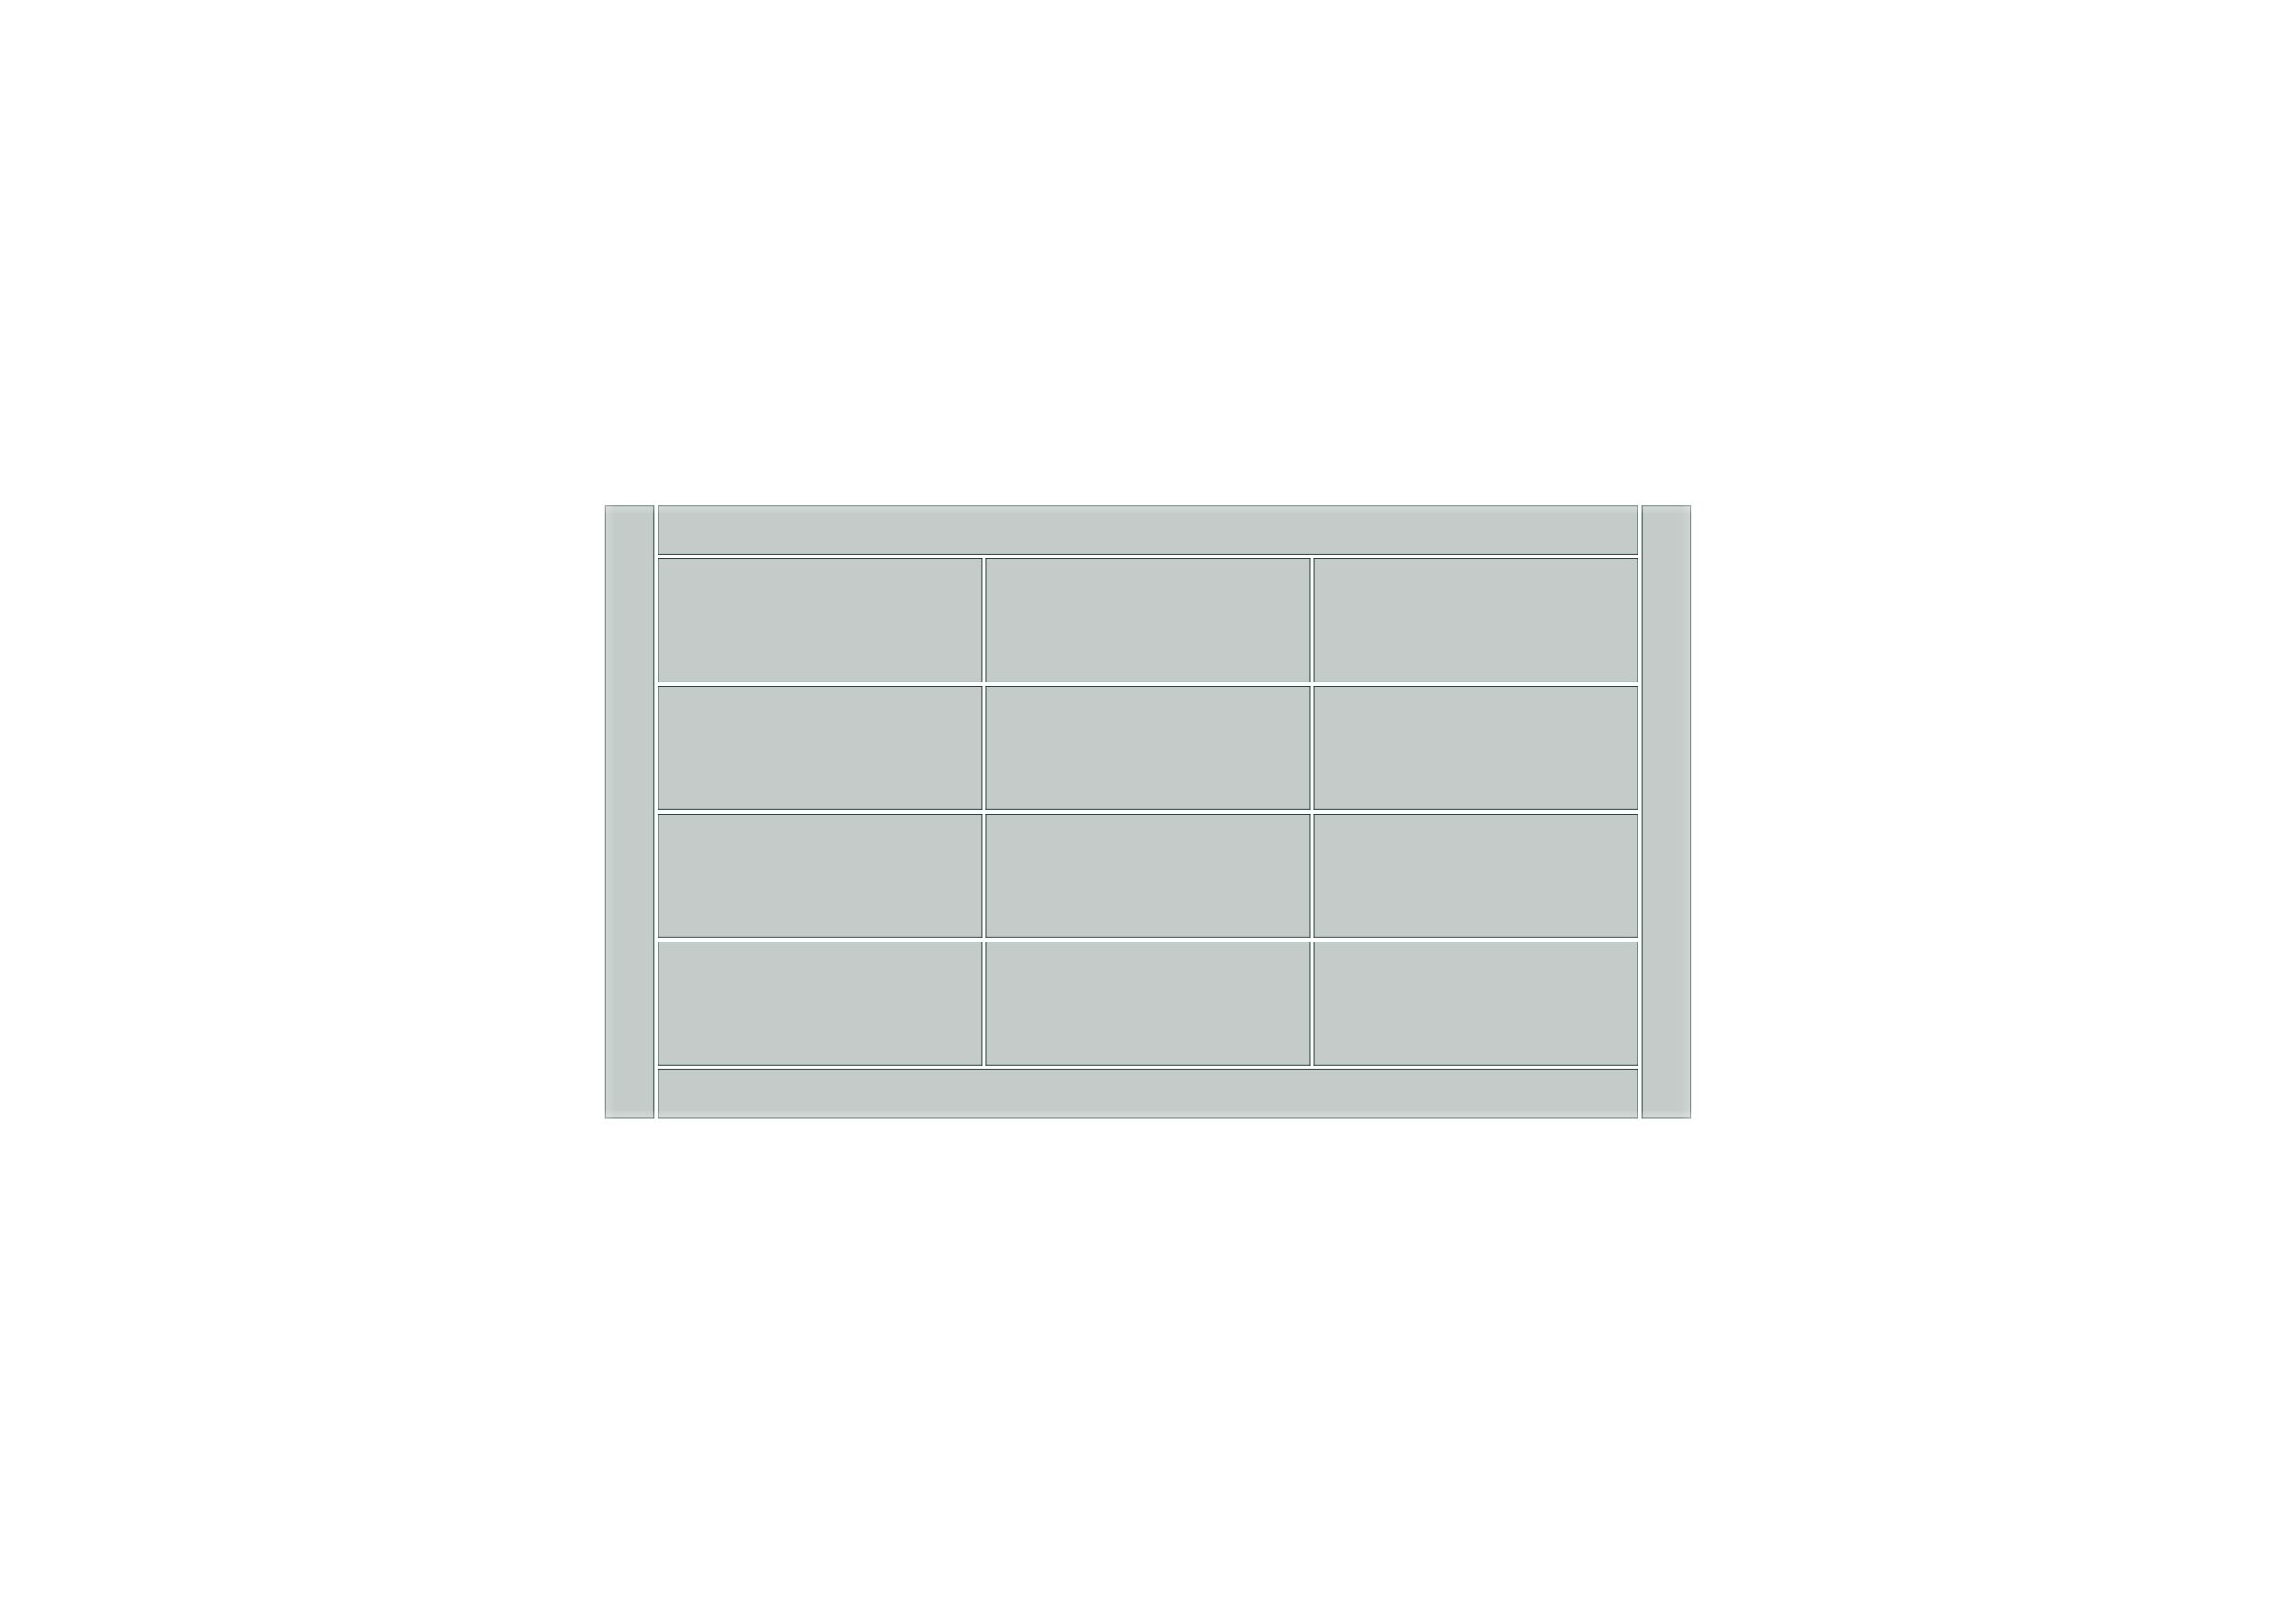 <?xml version='1.0' encoding='ASCII' standalone='yes'?>
<svg xmlns="http://www.w3.org/2000/svg" version="1.1" width="297.002mm" height="210.007mm" viewBox="0 0 297.002 210.007">
            <title>Picture generated by PcbDraw </title>
            <desc>Picture generated by PcbDraw</desc>
        <defs><clipPath id="cut-off"><path d=" M 211.874 88.748 L 169.964 88.748 L 169.964 104.75 L 211.874 104.75 L 211.874 88.748  M 127.546 88.24 L 169.456 88.24 L 169.456 72.238 L 127.546 72.238 L 127.546 88.24  M 127.546 121.26 L 169.456 121.26 L 169.456 105.258 L 127.546 105.258 L 127.546 121.26  M 169.964 88.24 L 211.874 88.24 L 211.874 72.238 L 169.964 72.238 L 169.964 88.24  M 127.038 88.24 L 127.038 72.238 L 85.128 72.238 L 85.128 88.24 L 127.038 88.24  M 85.128 105.258 L 85.128 121.26 L 127.038 121.26 L 127.038 105.258 L 85.128 105.258  M 85.128 137.77 L 127.038 137.77 L 127.038 121.768 L 85.128 121.768 L 85.128 137.77  M 127.038 104.75 L 127.038 88.748 L 85.128 88.748 L 85.128 104.75 L 127.038 104.75  M 211.874 138.278 L 85.128 138.278 L 85.128 144.628 L 211.874 144.628 L 211.874 138.278  M 218.732 65.38 L 212.382 65.38 L 212.382 144.628 L 218.732 144.628 L 218.732 65.38  M 211.874 71.73 L 211.874 65.38 L 85.128 65.38 L 85.128 71.73 L 211.874 71.73  M 169.456 88.748 L 127.546 88.748 L 127.546 104.75 L 169.456 104.75 L 169.456 88.748  M 127.546 121.768 L 127.546 137.77 L 169.456 137.77 L 169.456 121.768 L 127.546 121.768  M 169.964 105.258 L 169.964 121.26 L 211.874 121.26 L 211.874 105.258 L 169.964 105.258  M 84.62 144.628 L 84.62 65.38 L 78.27 65.38 L 78.27 144.628 L 84.62 144.628  M 211.874 121.768 L 169.964 121.768 L 169.964 137.77 L 211.874 137.77 L 211.874 121.768 " style="fill-rule: evenodd;"/></clipPath><mask id="pads-mask-silkscreen"><rect x="78.168" y="65.278" width="140.665" height="79.451" fill="white"/><g style="fill:#000000; fill-opacity:0.0;  stroke:#000000; stroke-width:0; stroke-opacity:1;  stroke-linecap:round; stroke-linejoin:round;">
<g style="fill:#000000; fill-opacity:1;  stroke:#000000; stroke-width:0; stroke-opacity:1;  stroke-linecap:round; stroke-linejoin:round;">
<circle cx="197.015" cy="90.78" r="1.041"/> 
</g>
<g style="fill:#000000; fill-opacity:1;  stroke:#000000; stroke-width:0; stroke-opacity:1;  stroke-linecap:round; stroke-linejoin:round;">
<circle cx="154.597" cy="90.78" r="1.041"/> 
</g>
<g style="fill:#000000; fill-opacity:1;  stroke:#000000; stroke-width:0; stroke-opacity:1;  stroke-linecap:round; stroke-linejoin:round;">
<circle cx="154.597" cy="74.27" r="1.041"/> 
</g>
<g style="fill:#000000; fill-opacity:1;  stroke:#000000; stroke-width:0; stroke-opacity:1;  stroke-linecap:round; stroke-linejoin:round;">
<circle cx="112.179" cy="90.78" r="1.041"/> 
</g>
<g style="fill:#000000; fill-opacity:1;  stroke:#000000; stroke-width:0; stroke-opacity:1;  stroke-linecap:round; stroke-linejoin:round;">
<circle cx="112.179" cy="123.8" r="1.041"/> 
</g>
<g style="fill:#000000; fill-opacity:1;  stroke:#000000; stroke-width:0; stroke-opacity:1;  stroke-linecap:round; stroke-linejoin:round;">
<circle cx="154.597" cy="107.29" r="1.041"/> 
</g>
<g style="fill:#000000; fill-opacity:1;  stroke:#000000; stroke-width:0; stroke-opacity:1;  stroke-linecap:round; stroke-linejoin:round;">
<circle cx="154.597" cy="123.8" r="1.041"/> 
</g>
<g style="fill:#000000; fill-opacity:1;  stroke:#000000; stroke-width:0; stroke-opacity:1;  stroke-linecap:round; stroke-linejoin:round;">
<circle cx="197.015" cy="74.27" r="1.041"/> 
</g>
<g style="fill:#000000; fill-opacity:1;  stroke:#000000; stroke-width:0; stroke-opacity:1;  stroke-linecap:round; stroke-linejoin:round;">
<circle cx="112.179" cy="107.29" r="1.041"/> 
</g>
<g style="fill:#000000; fill-opacity:1;  stroke:#000000; stroke-width:0; stroke-opacity:1;  stroke-linecap:round; stroke-linejoin:round;">
<circle cx="197.015" cy="107.29" r="1.041"/> 
</g>
<g style="fill:#000000; fill-opacity:1;  stroke:#000000; stroke-width:0; stroke-opacity:1;  stroke-linecap:round; stroke-linejoin:round;">
<circle cx="197.015" cy="123.8" r="1.041"/> 
</g>
<g style="fill:#000000; fill-opacity:1;  stroke:#000000; stroke-width:0; stroke-opacity:1;  stroke-linecap:round; stroke-linejoin:round;">
<circle cx="112.179" cy="74.27" r="1.041"/> 
</g>
<g style="fill:#000000; fill-opacity:1;  stroke:#000000; stroke-width:0; stroke-opacity:1;  stroke-linecap:round; stroke-linejoin:round;">
<circle cx="125.768" cy="90.399" r="1.041"/> 
</g>
<g style="fill:#000000; fill-opacity:1;  stroke:#000000; stroke-width:0; stroke-opacity:1;  stroke-linecap:round; stroke-linejoin:round;">
<circle cx="125.768" cy="92.939" r="1.041"/> 
</g>
<g style="fill:#000000; fill-opacity:1;  stroke:#000000; stroke-width:0; stroke-opacity:1;  stroke-linecap:round; stroke-linejoin:round;">
<circle cx="125.768" cy="95.479" r="1.041"/> 
</g>
<g style="fill:#000000; fill-opacity:1;  stroke:#000000; stroke-width:0; stroke-opacity:1;  stroke-linecap:round; stroke-linejoin:round;">
<circle cx="125.768" cy="98.019" r="1.041"/> 
</g>
<g style="fill:#000000; fill-opacity:1;  stroke:#000000; stroke-width:0; stroke-opacity:1;  stroke-linecap:round; stroke-linejoin:round;">
<circle cx="125.768" cy="100.559" r="1.041"/> 
</g>
<g style="fill:#000000; fill-opacity:1;  stroke:#000000; stroke-width:0; stroke-opacity:1;  stroke-linecap:round; stroke-linejoin:round;">
<circle cx="125.768" cy="103.099" r="1.041"/> 
</g>
<g style="fill:#000000; fill-opacity:1;  stroke:#000000; stroke-width:0; stroke-opacity:1;  stroke-linecap:round; stroke-linejoin:round;">
<circle cx="125.768" cy="123.419" r="1.041"/> 
</g>
<g style="fill:#000000; fill-opacity:1;  stroke:#000000; stroke-width:0; stroke-opacity:1;  stroke-linecap:round; stroke-linejoin:round;">
<circle cx="125.768" cy="125.959" r="1.041"/> 
</g>
<g style="fill:#000000; fill-opacity:1;  stroke:#000000; stroke-width:0; stroke-opacity:1;  stroke-linecap:round; stroke-linejoin:round;">
<circle cx="125.768" cy="128.499" r="1.041"/> 
</g>
<g style="fill:#000000; fill-opacity:1;  stroke:#000000; stroke-width:0; stroke-opacity:1;  stroke-linecap:round; stroke-linejoin:round;">
<circle cx="125.768" cy="131.039" r="1.041"/> 
</g>
<g style="fill:#000000; fill-opacity:1;  stroke:#000000; stroke-width:0; stroke-opacity:1;  stroke-linecap:round; stroke-linejoin:round;">
<circle cx="125.768" cy="133.579" r="1.041"/> 
</g>
<g style="fill:#000000; fill-opacity:1;  stroke:#000000; stroke-width:0; stroke-opacity:1;  stroke-linecap:round; stroke-linejoin:round;">
<circle cx="125.768" cy="136.119" r="1.041"/> 
</g>
<g style="fill:#000000; fill-opacity:1;  stroke:#000000; stroke-width:0; stroke-opacity:1;  stroke-linecap:round; stroke-linejoin:round;">
<path style="fill:#000000; fill-opacity:1;  stroke:#000000; stroke-width:0; stroke-opacity:1;  stroke-linecap:round; stroke-linejoin:round;fill-rule:evenodd;" d="M 145.961,127.209 145.922,127.201 145.889,127.179 145.867,127.146 145.859,127.107 145.859,126.472 145.867,126.433 145.889,126.4 145.922,126.378 145.961,126.371 147.231,126.371 147.27,126.378 147.303,126.4 147.325,126.433 147.333,126.472 147.333,127.107 147.325,127.146 147.303,127.179 147.27,127.201 147.231,127.209 Z"/> 
<path style="fill:#000000; fill-opacity:1;  stroke:#000000; stroke-width:0; stroke-opacity:1;  stroke-linecap:round; stroke-linejoin:round;fill-rule:evenodd;" d="M 145.961,126.309 145.922,126.301 145.889,126.279 145.867,126.246 145.859,126.207 145.859,125.572 145.867,125.533 145.889,125.5 145.922,125.478 145.961,125.471 147.231,125.471 147.27,125.478 147.303,125.5 147.325,125.533 147.333,125.572 147.333,126.207 147.325,126.246 147.303,126.279 147.27,126.301 147.231,126.309 Z"/> 
</g>
<g style="fill:#000000; fill-opacity:1;  stroke:#000000; stroke-width:0; stroke-opacity:1;  stroke-linecap:round; stroke-linejoin:round;">
<circle cx="125.768" cy="73.889" r="1.041"/> 
</g>
<g style="fill:#000000; fill-opacity:1;  stroke:#000000; stroke-width:0; stroke-opacity:1;  stroke-linecap:round; stroke-linejoin:round;">
<circle cx="125.768" cy="76.429" r="1.041"/> 
</g>
<g style="fill:#000000; fill-opacity:1;  stroke:#000000; stroke-width:0; stroke-opacity:1;  stroke-linecap:round; stroke-linejoin:round;">
<circle cx="125.768" cy="78.969" r="1.041"/> 
</g>
<g style="fill:#000000; fill-opacity:1;  stroke:#000000; stroke-width:0; stroke-opacity:1;  stroke-linecap:round; stroke-linejoin:round;">
<circle cx="125.768" cy="81.509" r="1.041"/> 
</g>
<g style="fill:#000000; fill-opacity:1;  stroke:#000000; stroke-width:0; stroke-opacity:1;  stroke-linecap:round; stroke-linejoin:round;">
<circle cx="125.768" cy="84.049" r="1.041"/> 
</g>
<g style="fill:#000000; fill-opacity:1;  stroke:#000000; stroke-width:0; stroke-opacity:1;  stroke-linecap:round; stroke-linejoin:round;">
<circle cx="125.768" cy="86.589" r="1.041"/> 
</g>
<g style="fill:#000000; fill-opacity:1;  stroke:#000000; stroke-width:0; stroke-opacity:1;  stroke-linecap:round; stroke-linejoin:round;">
<path style="fill:#000000; fill-opacity:1;  stroke:#000000; stroke-width:0; stroke-opacity:1;  stroke-linecap:round; stroke-linejoin:round;fill-rule:evenodd;" d="M 103.543,127.209 103.504,127.201 103.471,127.179 103.449,127.146 103.442,127.107 103.442,126.472 103.449,126.433 103.471,126.4 103.504,126.378 103.543,126.371 104.813,126.371 104.852,126.378 104.885,126.4 104.907,126.433 104.915,126.472 104.915,127.107 104.907,127.146 104.885,127.179 104.852,127.201 104.813,127.209 Z"/> 
<path style="fill:#000000; fill-opacity:1;  stroke:#000000; stroke-width:0; stroke-opacity:1;  stroke-linecap:round; stroke-linejoin:round;fill-rule:evenodd;" d="M 103.543,126.309 103.504,126.301 103.471,126.279 103.449,126.246 103.442,126.207 103.442,125.572 103.449,125.533 103.471,125.5 103.504,125.478 103.543,125.471 104.813,125.471 104.852,125.478 104.885,125.5 104.907,125.533 104.915,125.572 104.915,126.207 104.907,126.246 104.885,126.279 104.852,126.301 104.813,126.309 Z"/> 
</g>
<g style="fill:#000000; fill-opacity:1;  stroke:#000000; stroke-width:0; stroke-opacity:1;  stroke-linecap:round; stroke-linejoin:round;">
<path style="fill:#000000; fill-opacity:1;  stroke:#000000; stroke-width:0; stroke-opacity:1;  stroke-linecap:round; stroke-linejoin:round;fill-rule:evenodd;" d="M 149.873,117.45 149.857,117.599 149.804,117.761 149.714,117.906 149.593,118.027 149.447,118.117 149.285,118.171 149.136,118.186 148.987,118.171 148.825,118.117 148.679,118.027 148.558,117.906 148.469,117.761 148.415,117.599 148.399,117.45 148.415,117.301 148.469,117.138 148.558,116.993 148.679,116.872 148.825,116.782 148.987,116.728 149.136,116.713 149.285,116.728 149.447,116.782 149.593,116.872 149.714,116.993 149.804,117.138 149.857,117.301 149.873,117.45 Z"/> 
</g>
<g style="fill:#000000; fill-opacity:1;  stroke:#000000; stroke-width:0; stroke-opacity:1;  stroke-linecap:round; stroke-linejoin:round;">
<path style="fill:#000000; fill-opacity:1;  stroke:#000000; stroke-width:0; stroke-opacity:1;  stroke-linecap:round; stroke-linejoin:round;fill-rule:evenodd;" d="M 145.961,77.679 145.922,77.671 145.889,77.649 145.867,77.616 145.859,77.577 145.859,76.942 145.867,76.903 145.889,76.87 145.922,76.848 145.961,76.841 147.231,76.841 147.27,76.848 147.303,76.87 147.325,76.903 147.333,76.942 147.333,77.577 147.325,77.616 147.303,77.649 147.27,77.671 147.231,77.679 Z"/> 
<path style="fill:#000000; fill-opacity:1;  stroke:#000000; stroke-width:0; stroke-opacity:1;  stroke-linecap:round; stroke-linejoin:round;fill-rule:evenodd;" d="M 145.961,76.779 145.922,76.771 145.889,76.749 145.867,76.716 145.859,76.677 145.859,76.042 145.867,76.003 145.889,75.97 145.922,75.948 145.961,75.941 147.231,75.941 147.27,75.948 147.303,75.97 147.325,76.003 147.333,76.042 147.333,76.677 147.325,76.716 147.303,76.749 147.27,76.771 147.231,76.779 Z"/> 
</g>
<g style="fill:#000000; fill-opacity:1;  stroke:#000000; stroke-width:0; stroke-opacity:1;  stroke-linecap:round; stroke-linejoin:round;">
<circle cx="168.186" cy="73.889" r="1.041"/> 
</g>
<g style="fill:#000000; fill-opacity:1;  stroke:#000000; stroke-width:0; stroke-opacity:1;  stroke-linecap:round; stroke-linejoin:round;">
<circle cx="168.186" cy="76.429" r="1.041"/> 
</g>
<g style="fill:#000000; fill-opacity:1;  stroke:#000000; stroke-width:0; stroke-opacity:1;  stroke-linecap:round; stroke-linejoin:round;">
<circle cx="168.186" cy="78.969" r="1.041"/> 
</g>
<g style="fill:#000000; fill-opacity:1;  stroke:#000000; stroke-width:0; stroke-opacity:1;  stroke-linecap:round; stroke-linejoin:round;">
<circle cx="168.186" cy="81.509" r="1.041"/> 
</g>
<g style="fill:#000000; fill-opacity:1;  stroke:#000000; stroke-width:0; stroke-opacity:1;  stroke-linecap:round; stroke-linejoin:round;">
<circle cx="168.186" cy="84.049" r="1.041"/> 
</g>
<g style="fill:#000000; fill-opacity:1;  stroke:#000000; stroke-width:0; stroke-opacity:1;  stroke-linecap:round; stroke-linejoin:round;">
<circle cx="168.186" cy="86.589" r="1.041"/> 
</g>
<g style="fill:#000000; fill-opacity:1;  stroke:#000000; stroke-width:0; stroke-opacity:1;  stroke-linecap:round; stroke-linejoin:round;">
<circle cx="210.604" cy="106.909" r="1.041"/> 
</g>
<g style="fill:#000000; fill-opacity:1;  stroke:#000000; stroke-width:0; stroke-opacity:1;  stroke-linecap:round; stroke-linejoin:round;">
<circle cx="210.604" cy="109.449" r="1.041"/> 
</g>
<g style="fill:#000000; fill-opacity:1;  stroke:#000000; stroke-width:0; stroke-opacity:1;  stroke-linecap:round; stroke-linejoin:round;">
<circle cx="210.604" cy="111.989" r="1.041"/> 
</g>
<g style="fill:#000000; fill-opacity:1;  stroke:#000000; stroke-width:0; stroke-opacity:1;  stroke-linecap:round; stroke-linejoin:round;">
<circle cx="210.604" cy="114.529" r="1.041"/> 
</g>
<g style="fill:#000000; fill-opacity:1;  stroke:#000000; stroke-width:0; stroke-opacity:1;  stroke-linecap:round; stroke-linejoin:round;">
<circle cx="210.604" cy="117.069" r="1.041"/> 
</g>
<g style="fill:#000000; fill-opacity:1;  stroke:#000000; stroke-width:0; stroke-opacity:1;  stroke-linecap:round; stroke-linejoin:round;">
<circle cx="210.604" cy="119.609" r="1.041"/> 
</g>
<g style="fill:#000000; fill-opacity:1;  stroke:#000000; stroke-width:0; stroke-opacity:1;  stroke-linecap:round; stroke-linejoin:round;">
<path style="fill:#000000; fill-opacity:1;  stroke:#000000; stroke-width:0; stroke-opacity:1;  stroke-linecap:round; stroke-linejoin:round;fill-rule:evenodd;" d="M 145.961,94.189 145.922,94.181 145.889,94.159 145.867,94.126 145.859,94.087 145.859,93.452 145.867,93.413 145.889,93.38 145.922,93.358 145.961,93.35 147.231,93.35 147.27,93.358 147.303,93.38 147.325,93.413 147.333,93.452 147.333,94.087 147.325,94.126 147.303,94.159 147.27,94.181 147.231,94.189 Z"/> 
<path style="fill:#000000; fill-opacity:1;  stroke:#000000; stroke-width:0; stroke-opacity:1;  stroke-linecap:round; stroke-linejoin:round;fill-rule:evenodd;" d="M 145.961,93.289 145.922,93.281 145.889,93.259 145.867,93.226 145.859,93.187 145.859,92.552 145.867,92.513 145.889,92.48 145.922,92.458 145.961,92.451 147.231,92.451 147.27,92.458 147.303,92.48 147.325,92.513 147.333,92.552 147.333,93.187 147.325,93.226 147.303,93.259 147.27,93.281 147.231,93.289 Z"/> 
</g>
<g style="fill:#000000; fill-opacity:1;  stroke:#000000; stroke-width:0; stroke-opacity:1;  stroke-linecap:round; stroke-linejoin:round;">
<path style="fill:#000000; fill-opacity:1;  stroke:#000000; stroke-width:0; stroke-opacity:1;  stroke-linecap:round; stroke-linejoin:round;fill-rule:evenodd;" d="M 107.455,100.94 107.439,101.089 107.386,101.251 107.296,101.397 107.175,101.517 107.029,101.607 106.867,101.661 106.718,101.676 106.569,101.661 106.407,101.607 106.261,101.517 106.14,101.397 106.05,101.251 105.997,101.089 105.981,100.94 105.997,100.791 106.05,100.628 106.14,100.483 106.261,100.362 106.407,100.272 106.569,100.218 106.718,100.203 106.867,100.218 107.029,100.272 107.175,100.362 107.296,100.483 107.386,100.628 107.439,100.791 107.455,100.94 Z"/> 
</g>
<g style="fill:#000000; fill-opacity:1;  stroke:#000000; stroke-width:0; stroke-opacity:1;  stroke-linecap:round; stroke-linejoin:round;">
<path style="fill:#000000; fill-opacity:1;  stroke:#000000; stroke-width:0; stroke-opacity:1;  stroke-linecap:round; stroke-linejoin:round;fill-rule:evenodd;" d="M 149.873,133.96 149.857,134.109 149.804,134.271 149.714,134.417 149.593,134.537 149.447,134.627 149.285,134.681 149.136,134.696 148.987,134.681 148.825,134.627 148.679,134.537 148.558,134.417 148.469,134.271 148.415,134.109 148.399,133.96 148.415,133.811 148.469,133.648 148.558,133.503 148.679,133.382 148.825,133.292 148.987,133.238 149.136,133.223 149.285,133.238 149.447,133.292 149.593,133.382 149.714,133.503 149.804,133.648 149.857,133.811 149.873,133.96 Z"/> 
</g>
<g style="fill:#000000; fill-opacity:1;  stroke:#000000; stroke-width:0; stroke-opacity:1;  stroke-linecap:round; stroke-linejoin:round;">
<path style="fill:#000000; fill-opacity:1;  stroke:#000000; stroke-width:0; stroke-opacity:1;  stroke-linecap:round; stroke-linejoin:round;fill-rule:evenodd;" d="M 192.291,84.43 192.275,84.579 192.222,84.741 192.132,84.886 192.011,85.007 191.865,85.097 191.703,85.151 191.554,85.166 191.405,85.151 191.243,85.097 191.097,85.007 190.976,84.886 190.887,84.741 190.833,84.579 190.817,84.43 190.833,84.281 190.887,84.118 190.976,83.973 191.097,83.852 191.243,83.762 191.405,83.708 191.554,83.693 191.703,83.708 191.865,83.762 192.011,83.852 192.132,83.973 192.222,84.118 192.275,84.281 192.291,84.43 Z"/> 
</g>
<g style="fill:#000000; fill-opacity:1;  stroke:#000000; stroke-width:0; stroke-opacity:1;  stroke-linecap:round; stroke-linejoin:round;">
<circle cx="168.186" cy="106.909" r="1.041"/> 
</g>
<g style="fill:#000000; fill-opacity:1;  stroke:#000000; stroke-width:0; stroke-opacity:1;  stroke-linecap:round; stroke-linejoin:round;">
<circle cx="168.186" cy="109.449" r="1.041"/> 
</g>
<g style="fill:#000000; fill-opacity:1;  stroke:#000000; stroke-width:0; stroke-opacity:1;  stroke-linecap:round; stroke-linejoin:round;">
<circle cx="168.186" cy="111.989" r="1.041"/> 
</g>
<g style="fill:#000000; fill-opacity:1;  stroke:#000000; stroke-width:0; stroke-opacity:1;  stroke-linecap:round; stroke-linejoin:round;">
<circle cx="168.186" cy="114.529" r="1.041"/> 
</g>
<g style="fill:#000000; fill-opacity:1;  stroke:#000000; stroke-width:0; stroke-opacity:1;  stroke-linecap:round; stroke-linejoin:round;">
<circle cx="168.186" cy="117.069" r="1.041"/> 
</g>
<g style="fill:#000000; fill-opacity:1;  stroke:#000000; stroke-width:0; stroke-opacity:1;  stroke-linecap:round; stroke-linejoin:round;">
<circle cx="168.186" cy="119.609" r="1.041"/> 
</g>
<g style="fill:#000000; fill-opacity:1;  stroke:#000000; stroke-width:0; stroke-opacity:1;  stroke-linecap:round; stroke-linejoin:round;">
<path style="fill:#000000; fill-opacity:1;  stroke:#000000; stroke-width:0; stroke-opacity:1;  stroke-linecap:round; stroke-linejoin:round;fill-rule:evenodd;" d="M 103.543,77.679 103.504,77.671 103.471,77.649 103.449,77.616 103.442,77.577 103.442,76.942 103.449,76.903 103.471,76.87 103.504,76.848 103.543,76.841 104.813,76.841 104.852,76.848 104.885,76.87 104.907,76.903 104.915,76.942 104.915,77.577 104.907,77.616 104.885,77.649 104.852,77.671 104.813,77.679 Z"/> 
<path style="fill:#000000; fill-opacity:1;  stroke:#000000; stroke-width:0; stroke-opacity:1;  stroke-linecap:round; stroke-linejoin:round;fill-rule:evenodd;" d="M 103.543,76.779 103.504,76.771 103.471,76.749 103.449,76.716 103.442,76.677 103.442,76.042 103.449,76.003 103.471,75.97 103.504,75.948 103.543,75.941 104.813,75.941 104.852,75.948 104.885,75.97 104.907,76.003 104.915,76.042 104.915,76.677 104.907,76.716 104.885,76.749 104.852,76.771 104.813,76.779 Z"/> 
</g>
<g style="fill:#000000; fill-opacity:1;  stroke:#000000; stroke-width:0; stroke-opacity:1;  stroke-linecap:round; stroke-linejoin:round;">
<path style="fill:#000000; fill-opacity:1;  stroke:#000000; stroke-width:0; stroke-opacity:1;  stroke-linecap:round; stroke-linejoin:round;fill-rule:evenodd;" d="M 107.455,84.43 107.439,84.579 107.386,84.741 107.296,84.886 107.175,85.007 107.029,85.097 106.867,85.151 106.718,85.166 106.569,85.151 106.407,85.097 106.261,85.007 106.14,84.886 106.05,84.741 105.997,84.579 105.981,84.43 105.997,84.281 106.05,84.118 106.14,83.973 106.261,83.852 106.407,83.762 106.569,83.708 106.718,83.693 106.867,83.708 107.029,83.762 107.175,83.852 107.296,83.973 107.386,84.118 107.439,84.281 107.455,84.43 Z"/> 
</g>
<g style="fill:#000000; fill-opacity:1;  stroke:#000000; stroke-width:0; stroke-opacity:1;  stroke-linecap:round; stroke-linejoin:round;">
<circle cx="168.186" cy="123.419" r="1.041"/> 
</g>
<g style="fill:#000000; fill-opacity:1;  stroke:#000000; stroke-width:0; stroke-opacity:1;  stroke-linecap:round; stroke-linejoin:round;">
<circle cx="168.186" cy="125.959" r="1.041"/> 
</g>
<g style="fill:#000000; fill-opacity:1;  stroke:#000000; stroke-width:0; stroke-opacity:1;  stroke-linecap:round; stroke-linejoin:round;">
<circle cx="168.186" cy="128.499" r="1.041"/> 
</g>
<g style="fill:#000000; fill-opacity:1;  stroke:#000000; stroke-width:0; stroke-opacity:1;  stroke-linecap:round; stroke-linejoin:round;">
<circle cx="168.186" cy="131.039" r="1.041"/> 
</g>
<g style="fill:#000000; fill-opacity:1;  stroke:#000000; stroke-width:0; stroke-opacity:1;  stroke-linecap:round; stroke-linejoin:round;">
<circle cx="168.186" cy="133.579" r="1.041"/> 
</g>
<g style="fill:#000000; fill-opacity:1;  stroke:#000000; stroke-width:0; stroke-opacity:1;  stroke-linecap:round; stroke-linejoin:round;">
<circle cx="168.186" cy="136.119" r="1.041"/> 
</g>
<g style="fill:#000000; fill-opacity:1;  stroke:#000000; stroke-width:0; stroke-opacity:1;  stroke-linecap:round; stroke-linejoin:round;">
<path style="fill:#000000; fill-opacity:1;  stroke:#000000; stroke-width:0; stroke-opacity:1;  stroke-linecap:round; stroke-linejoin:round;fill-rule:evenodd;" d="M 103.543,94.189 103.504,94.181 103.471,94.159 103.449,94.126 103.442,94.087 103.442,93.452 103.449,93.413 103.471,93.38 103.504,93.358 103.543,93.35 104.813,93.35 104.852,93.358 104.885,93.38 104.907,93.413 104.915,93.452 104.915,94.087 104.907,94.126 104.885,94.159 104.852,94.181 104.813,94.189 Z"/> 
<path style="fill:#000000; fill-opacity:1;  stroke:#000000; stroke-width:0; stroke-opacity:1;  stroke-linecap:round; stroke-linejoin:round;fill-rule:evenodd;" d="M 103.543,93.289 103.504,93.281 103.471,93.259 103.449,93.226 103.442,93.187 103.442,92.552 103.449,92.513 103.471,92.48 103.504,92.458 103.543,92.451 104.813,92.451 104.852,92.458 104.885,92.48 104.907,92.513 104.915,92.552 104.915,93.187 104.907,93.226 104.885,93.259 104.852,93.281 104.813,93.289 Z"/> 
</g>
<g style="fill:#000000; fill-opacity:1;  stroke:#000000; stroke-width:0; stroke-opacity:1;  stroke-linecap:round; stroke-linejoin:round;">
<path style="fill:#000000; fill-opacity:1;  stroke:#000000; stroke-width:0; stroke-opacity:1;  stroke-linecap:round; stroke-linejoin:round;fill-rule:evenodd;" d="M 188.379,77.679 188.34,77.671 188.307,77.649 188.285,77.616 188.278,77.577 188.278,76.942 188.285,76.903 188.307,76.87 188.34,76.848 188.379,76.841 189.649,76.841 189.688,76.848 189.721,76.87 189.743,76.903 189.751,76.942 189.751,77.577 189.743,77.616 189.721,77.649 189.688,77.671 189.649,77.679 Z"/> 
<path style="fill:#000000; fill-opacity:1;  stroke:#000000; stroke-width:0; stroke-opacity:1;  stroke-linecap:round; stroke-linejoin:round;fill-rule:evenodd;" d="M 188.379,76.779 188.34,76.771 188.307,76.749 188.285,76.716 188.278,76.677 188.278,76.042 188.285,76.003 188.307,75.97 188.34,75.948 188.379,75.941 189.649,75.941 189.688,75.948 189.721,75.97 189.743,76.003 189.751,76.042 189.751,76.677 189.743,76.716 189.721,76.749 189.688,76.771 189.649,76.779 Z"/> 
</g>
<g style="fill:#000000; fill-opacity:1;  stroke:#000000; stroke-width:0; stroke-opacity:1;  stroke-linecap:round; stroke-linejoin:round;">
<circle cx="210.604" cy="123.419" r="1.041"/> 
</g>
<g style="fill:#000000; fill-opacity:1;  stroke:#000000; stroke-width:0; stroke-opacity:1;  stroke-linecap:round; stroke-linejoin:round;">
<circle cx="210.604" cy="125.959" r="1.041"/> 
</g>
<g style="fill:#000000; fill-opacity:1;  stroke:#000000; stroke-width:0; stroke-opacity:1;  stroke-linecap:round; stroke-linejoin:round;">
<circle cx="210.604" cy="128.499" r="1.041"/> 
</g>
<g style="fill:#000000; fill-opacity:1;  stroke:#000000; stroke-width:0; stroke-opacity:1;  stroke-linecap:round; stroke-linejoin:round;">
<circle cx="210.604" cy="131.039" r="1.041"/> 
</g>
<g style="fill:#000000; fill-opacity:1;  stroke:#000000; stroke-width:0; stroke-opacity:1;  stroke-linecap:round; stroke-linejoin:round;">
<circle cx="210.604" cy="133.579" r="1.041"/> 
</g>
<g style="fill:#000000; fill-opacity:1;  stroke:#000000; stroke-width:0; stroke-opacity:1;  stroke-linecap:round; stroke-linejoin:round;">
<circle cx="210.604" cy="136.119" r="1.041"/> 
</g>
<g style="fill:#000000; fill-opacity:1;  stroke:#000000; stroke-width:0; stroke-opacity:1;  stroke-linecap:round; stroke-linejoin:round;">
<path style="fill:#000000; fill-opacity:1;  stroke:#000000; stroke-width:0; stroke-opacity:1;  stroke-linecap:round; stroke-linejoin:round;fill-rule:evenodd;" d="M 192.291,117.45 192.275,117.599 192.222,117.761 192.132,117.906 192.011,118.027 191.865,118.117 191.703,118.171 191.554,118.186 191.405,118.171 191.243,118.117 191.097,118.027 190.976,117.906 190.887,117.761 190.833,117.599 190.817,117.45 190.833,117.301 190.887,117.138 190.976,116.993 191.097,116.872 191.243,116.782 191.405,116.728 191.554,116.713 191.703,116.728 191.865,116.782 192.011,116.872 192.132,116.993 192.222,117.138 192.275,117.301 192.291,117.45 Z"/> 
</g>
<g style="fill:#000000; fill-opacity:1;  stroke:#000000; stroke-width:0; stroke-opacity:1;  stroke-linecap:round; stroke-linejoin:round;">
<path style="fill:#000000; fill-opacity:1;  stroke:#000000; stroke-width:0; stroke-opacity:1;  stroke-linecap:round; stroke-linejoin:round;fill-rule:evenodd;" d="M 145.961,110.699 145.922,110.691 145.889,110.669 145.867,110.636 145.859,110.597 145.859,109.962 145.867,109.923 145.889,109.89 145.922,109.868 145.961,109.861 147.231,109.861 147.27,109.868 147.303,109.89 147.325,109.923 147.333,109.962 147.333,110.597 147.325,110.636 147.303,110.669 147.27,110.691 147.231,110.699 Z"/> 
<path style="fill:#000000; fill-opacity:1;  stroke:#000000; stroke-width:0; stroke-opacity:1;  stroke-linecap:round; stroke-linejoin:round;fill-rule:evenodd;" d="M 145.961,109.799 145.922,109.791 145.889,109.769 145.867,109.736 145.859,109.697 145.859,109.062 145.867,109.023 145.889,108.99 145.922,108.968 145.961,108.96 147.231,108.96 147.27,108.968 147.303,108.99 147.325,109.023 147.333,109.062 147.333,109.697 147.325,109.736 147.303,109.769 147.27,109.791 147.231,109.799 Z"/> 
</g>
<g style="fill:#000000; fill-opacity:1;  stroke:#000000; stroke-width:0; stroke-opacity:1;  stroke-linecap:round; stroke-linejoin:round;">
<path style="fill:#000000; fill-opacity:1;  stroke:#000000; stroke-width:0; stroke-opacity:1;  stroke-linecap:round; stroke-linejoin:round;fill-rule:evenodd;" d="M 188.379,110.699 188.34,110.691 188.307,110.669 188.285,110.636 188.278,110.597 188.278,109.962 188.285,109.923 188.307,109.89 188.34,109.868 188.379,109.861 189.649,109.861 189.688,109.868 189.721,109.89 189.743,109.923 189.751,109.962 189.751,110.597 189.743,110.636 189.721,110.669 189.688,110.691 189.649,110.699 Z"/> 
<path style="fill:#000000; fill-opacity:1;  stroke:#000000; stroke-width:0; stroke-opacity:1;  stroke-linecap:round; stroke-linejoin:round;fill-rule:evenodd;" d="M 188.379,109.799 188.34,109.791 188.307,109.769 188.285,109.736 188.278,109.697 188.278,109.062 188.285,109.023 188.307,108.99 188.34,108.968 188.379,108.96 189.649,108.96 189.688,108.968 189.721,108.99 189.743,109.023 189.751,109.062 189.751,109.697 189.743,109.736 189.721,109.769 189.688,109.791 189.649,109.799 Z"/> 
</g>
<g style="fill:#000000; fill-opacity:1;  stroke:#000000; stroke-width:0; stroke-opacity:1;  stroke-linecap:round; stroke-linejoin:round;">
<path style="fill:#000000; fill-opacity:1;  stroke:#000000; stroke-width:0; stroke-opacity:1;  stroke-linecap:round; stroke-linejoin:round;fill-rule:evenodd;" d="M 149.873,100.94 149.857,101.089 149.804,101.251 149.714,101.397 149.593,101.517 149.447,101.607 149.285,101.661 149.136,101.676 148.987,101.661 148.825,101.607 148.679,101.517 148.558,101.397 148.469,101.251 148.415,101.089 148.399,100.94 148.415,100.791 148.469,100.628 148.558,100.483 148.679,100.362 148.825,100.272 148.987,100.218 149.136,100.203 149.285,100.218 149.447,100.272 149.593,100.362 149.714,100.483 149.804,100.628 149.857,100.791 149.873,100.94 Z"/> 
</g>
<g style="fill:#000000; fill-opacity:1;  stroke:#000000; stroke-width:0; stroke-opacity:1;  stroke-linecap:round; stroke-linejoin:round;">
<circle cx="210.604" cy="90.399" r="1.041"/> 
</g>
<g style="fill:#000000; fill-opacity:1;  stroke:#000000; stroke-width:0; stroke-opacity:1;  stroke-linecap:round; stroke-linejoin:round;">
<circle cx="210.604" cy="92.939" r="1.041"/> 
</g>
<g style="fill:#000000; fill-opacity:1;  stroke:#000000; stroke-width:0; stroke-opacity:1;  stroke-linecap:round; stroke-linejoin:round;">
<circle cx="210.604" cy="95.479" r="1.041"/> 
</g>
<g style="fill:#000000; fill-opacity:1;  stroke:#000000; stroke-width:0; stroke-opacity:1;  stroke-linecap:round; stroke-linejoin:round;">
<circle cx="210.604" cy="98.019" r="1.041"/> 
</g>
<g style="fill:#000000; fill-opacity:1;  stroke:#000000; stroke-width:0; stroke-opacity:1;  stroke-linecap:round; stroke-linejoin:round;">
<circle cx="210.604" cy="100.559" r="1.041"/> 
</g>
<g style="fill:#000000; fill-opacity:1;  stroke:#000000; stroke-width:0; stroke-opacity:1;  stroke-linecap:round; stroke-linejoin:round;">
<circle cx="210.604" cy="103.099" r="1.041"/> 
</g>
<g style="fill:#000000; fill-opacity:1;  stroke:#000000; stroke-width:0; stroke-opacity:1;  stroke-linecap:round; stroke-linejoin:round;">
<path style="fill:#000000; fill-opacity:1;  stroke:#000000; stroke-width:0; stroke-opacity:1;  stroke-linecap:round; stroke-linejoin:round;fill-rule:evenodd;" d="M 192.291,133.96 192.275,134.109 192.222,134.271 192.132,134.417 192.011,134.537 191.865,134.627 191.703,134.681 191.554,134.696 191.405,134.681 191.243,134.627 191.097,134.537 190.976,134.417 190.887,134.271 190.833,134.109 190.817,133.96 190.833,133.811 190.887,133.648 190.976,133.503 191.097,133.382 191.243,133.292 191.405,133.238 191.554,133.223 191.703,133.238 191.865,133.292 192.011,133.382 192.132,133.503 192.222,133.648 192.275,133.811 192.291,133.96 Z"/> 
</g>
<g style="fill:#000000; fill-opacity:1;  stroke:#000000; stroke-width:0; stroke-opacity:1;  stroke-linecap:round; stroke-linejoin:round;">
<path style="fill:#000000; fill-opacity:1;  stroke:#000000; stroke-width:0; stroke-opacity:1;  stroke-linecap:round; stroke-linejoin:round;fill-rule:evenodd;" d="M 188.379,94.189 188.34,94.181 188.307,94.159 188.285,94.126 188.278,94.087 188.278,93.452 188.285,93.413 188.307,93.38 188.34,93.358 188.379,93.35 189.649,93.35 189.688,93.358 189.721,93.38 189.743,93.413 189.751,93.452 189.751,94.087 189.743,94.126 189.721,94.159 189.688,94.181 189.649,94.189 Z"/> 
<path style="fill:#000000; fill-opacity:1;  stroke:#000000; stroke-width:0; stroke-opacity:1;  stroke-linecap:round; stroke-linejoin:round;fill-rule:evenodd;" d="M 188.379,93.289 188.34,93.281 188.307,93.259 188.285,93.226 188.278,93.187 188.278,92.552 188.285,92.513 188.307,92.48 188.34,92.458 188.379,92.451 189.649,92.451 189.688,92.458 189.721,92.48 189.743,92.513 189.751,92.552 189.751,93.187 189.743,93.226 189.721,93.259 189.688,93.281 189.649,93.289 Z"/> 
</g>
<g style="fill:#000000; fill-opacity:1;  stroke:#000000; stroke-width:0; stroke-opacity:1;  stroke-linecap:round; stroke-linejoin:round;">
<path style="fill:#000000; fill-opacity:1;  stroke:#000000; stroke-width:0; stroke-opacity:1;  stroke-linecap:round; stroke-linejoin:round;fill-rule:evenodd;" d="M 188.379,127.209 188.34,127.201 188.307,127.179 188.285,127.146 188.278,127.107 188.278,126.472 188.285,126.433 188.307,126.4 188.34,126.378 188.379,126.371 189.649,126.371 189.688,126.378 189.721,126.4 189.743,126.433 189.751,126.472 189.751,127.107 189.743,127.146 189.721,127.179 189.688,127.201 189.649,127.209 Z"/> 
<path style="fill:#000000; fill-opacity:1;  stroke:#000000; stroke-width:0; stroke-opacity:1;  stroke-linecap:round; stroke-linejoin:round;fill-rule:evenodd;" d="M 188.379,126.309 188.34,126.301 188.307,126.279 188.285,126.246 188.278,126.207 188.278,125.572 188.285,125.533 188.307,125.5 188.34,125.478 188.379,125.471 189.649,125.471 189.688,125.478 189.721,125.5 189.743,125.533 189.751,125.572 189.751,126.207 189.743,126.246 189.721,126.279 189.688,126.301 189.649,126.309 Z"/> 
</g>
<g style="fill:#000000; fill-opacity:1;  stroke:#000000; stroke-width:0; stroke-opacity:1;  stroke-linecap:round; stroke-linejoin:round;">
<path style="fill:#000000; fill-opacity:1;  stroke:#000000; stroke-width:0; stroke-opacity:1;  stroke-linecap:round; stroke-linejoin:round;fill-rule:evenodd;" d="M 149.873,84.43 149.857,84.579 149.804,84.741 149.714,84.886 149.593,85.007 149.447,85.097 149.285,85.151 149.136,85.166 148.987,85.151 148.825,85.097 148.679,85.007 148.558,84.886 148.469,84.741 148.415,84.579 148.399,84.43 148.415,84.281 148.469,84.118 148.558,83.973 148.679,83.852 148.825,83.762 148.987,83.708 149.136,83.693 149.285,83.708 149.447,83.762 149.593,83.852 149.714,83.973 149.804,84.118 149.857,84.281 149.873,84.43 Z"/> 
</g>
<g style="fill:#000000; fill-opacity:1;  stroke:#000000; stroke-width:0; stroke-opacity:1;  stroke-linecap:round; stroke-linejoin:round;">
<circle cx="125.768" cy="106.909" r="1.041"/> 
</g>
<g style="fill:#000000; fill-opacity:1;  stroke:#000000; stroke-width:0; stroke-opacity:1;  stroke-linecap:round; stroke-linejoin:round;">
<circle cx="125.768" cy="109.449" r="1.041"/> 
</g>
<g style="fill:#000000; fill-opacity:1;  stroke:#000000; stroke-width:0; stroke-opacity:1;  stroke-linecap:round; stroke-linejoin:round;">
<circle cx="125.768" cy="111.989" r="1.041"/> 
</g>
<g style="fill:#000000; fill-opacity:1;  stroke:#000000; stroke-width:0; stroke-opacity:1;  stroke-linecap:round; stroke-linejoin:round;">
<circle cx="125.768" cy="114.529" r="1.041"/> 
</g>
<g style="fill:#000000; fill-opacity:1;  stroke:#000000; stroke-width:0; stroke-opacity:1;  stroke-linecap:round; stroke-linejoin:round;">
<circle cx="125.768" cy="117.069" r="1.041"/> 
</g>
<g style="fill:#000000; fill-opacity:1;  stroke:#000000; stroke-width:0; stroke-opacity:1;  stroke-linecap:round; stroke-linejoin:round;">
<circle cx="125.768" cy="119.609" r="1.041"/> 
</g>
<g style="fill:#000000; fill-opacity:1;  stroke:#000000; stroke-width:0; stroke-opacity:1;  stroke-linecap:round; stroke-linejoin:round;">
<path style="fill:#000000; fill-opacity:1;  stroke:#000000; stroke-width:0; stroke-opacity:1;  stroke-linecap:round; stroke-linejoin:round;fill-rule:evenodd;" d="M 107.455,133.96 107.439,134.109 107.386,134.271 107.296,134.417 107.175,134.537 107.029,134.627 106.867,134.681 106.718,134.696 106.569,134.681 106.407,134.627 106.261,134.537 106.14,134.417 106.05,134.271 105.997,134.109 105.981,133.96 105.997,133.811 106.05,133.648 106.14,133.503 106.261,133.382 106.407,133.292 106.569,133.238 106.718,133.223 106.867,133.238 107.029,133.292 107.175,133.382 107.296,133.503 107.386,133.648 107.439,133.811 107.455,133.96 Z"/> 
</g>
<g style="fill:#000000; fill-opacity:1;  stroke:#000000; stroke-width:0; stroke-opacity:1;  stroke-linecap:round; stroke-linejoin:round;">
<path style="fill:#000000; fill-opacity:1;  stroke:#000000; stroke-width:0; stroke-opacity:1;  stroke-linecap:round; stroke-linejoin:round;fill-rule:evenodd;" d="M 107.455,117.45 107.439,117.599 107.386,117.761 107.296,117.906 107.175,118.027 107.029,118.117 106.867,118.171 106.718,118.186 106.569,118.171 106.407,118.117 106.261,118.027 106.14,117.906 106.05,117.761 105.997,117.599 105.981,117.45 105.997,117.301 106.05,117.138 106.14,116.993 106.261,116.872 106.407,116.782 106.569,116.728 106.718,116.713 106.867,116.728 107.029,116.782 107.175,116.872 107.296,116.993 107.386,117.138 107.439,117.301 107.455,117.45 Z"/> 
</g>
<g style="fill:#000000; fill-opacity:1;  stroke:#000000; stroke-width:0; stroke-opacity:1;  stroke-linecap:round; stroke-linejoin:round;">
<path style="fill:#000000; fill-opacity:1;  stroke:#000000; stroke-width:0; stroke-opacity:1;  stroke-linecap:round; stroke-linejoin:round;fill-rule:evenodd;" d="M 103.543,110.699 103.504,110.691 103.471,110.669 103.449,110.636 103.442,110.597 103.442,109.962 103.449,109.923 103.471,109.89 103.504,109.868 103.543,109.861 104.813,109.861 104.852,109.868 104.885,109.89 104.907,109.923 104.915,109.962 104.915,110.597 104.907,110.636 104.885,110.669 104.852,110.691 104.813,110.699 Z"/> 
<path style="fill:#000000; fill-opacity:1;  stroke:#000000; stroke-width:0; stroke-opacity:1;  stroke-linecap:round; stroke-linejoin:round;fill-rule:evenodd;" d="M 103.543,109.799 103.504,109.791 103.471,109.769 103.449,109.736 103.442,109.697 103.442,109.062 103.449,109.023 103.471,108.99 103.504,108.968 103.543,108.96 104.813,108.96 104.852,108.968 104.885,108.99 104.907,109.023 104.915,109.062 104.915,109.697 104.907,109.736 104.885,109.769 104.852,109.791 104.813,109.799 Z"/> 
</g>
<g style="fill:#000000; fill-opacity:1;  stroke:#000000; stroke-width:0; stroke-opacity:1;  stroke-linecap:round; stroke-linejoin:round;">
<circle cx="210.604" cy="73.889" r="1.041"/> 
</g>
<g style="fill:#000000; fill-opacity:1;  stroke:#000000; stroke-width:0; stroke-opacity:1;  stroke-linecap:round; stroke-linejoin:round;">
<circle cx="210.604" cy="76.429" r="1.041"/> 
</g>
<g style="fill:#000000; fill-opacity:1;  stroke:#000000; stroke-width:0; stroke-opacity:1;  stroke-linecap:round; stroke-linejoin:round;">
<circle cx="210.604" cy="78.969" r="1.041"/> 
</g>
<g style="fill:#000000; fill-opacity:1;  stroke:#000000; stroke-width:0; stroke-opacity:1;  stroke-linecap:round; stroke-linejoin:round;">
<circle cx="210.604" cy="81.509" r="1.041"/> 
</g>
<g style="fill:#000000; fill-opacity:1;  stroke:#000000; stroke-width:0; stroke-opacity:1;  stroke-linecap:round; stroke-linejoin:round;">
<circle cx="210.604" cy="84.049" r="1.041"/> 
</g>
<g style="fill:#000000; fill-opacity:1;  stroke:#000000; stroke-width:0; stroke-opacity:1;  stroke-linecap:round; stroke-linejoin:round;">
<circle cx="210.604" cy="86.589" r="1.041"/> 
</g>
<g style="fill:#000000; fill-opacity:1;  stroke:#000000; stroke-width:0; stroke-opacity:1;  stroke-linecap:round; stroke-linejoin:round;">
<circle cx="168.186" cy="90.399" r="1.041"/> 
</g>
<g style="fill:#000000; fill-opacity:1;  stroke:#000000; stroke-width:0; stroke-opacity:1;  stroke-linecap:round; stroke-linejoin:round;">
<circle cx="168.186" cy="92.939" r="1.041"/> 
</g>
<g style="fill:#000000; fill-opacity:1;  stroke:#000000; stroke-width:0; stroke-opacity:1;  stroke-linecap:round; stroke-linejoin:round;">
<circle cx="168.186" cy="95.479" r="1.041"/> 
</g>
<g style="fill:#000000; fill-opacity:1;  stroke:#000000; stroke-width:0; stroke-opacity:1;  stroke-linecap:round; stroke-linejoin:round;">
<circle cx="168.186" cy="98.019" r="1.041"/> 
</g>
<g style="fill:#000000; fill-opacity:1;  stroke:#000000; stroke-width:0; stroke-opacity:1;  stroke-linecap:round; stroke-linejoin:round;">
<circle cx="168.186" cy="100.559" r="1.041"/> 
</g>
<g style="fill:#000000; fill-opacity:1;  stroke:#000000; stroke-width:0; stroke-opacity:1;  stroke-linecap:round; stroke-linejoin:round;">
<circle cx="168.186" cy="103.099" r="1.041"/> 
</g>
<g style="fill:#000000; fill-opacity:1;  stroke:#000000; stroke-width:0; stroke-opacity:1;  stroke-linecap:round; stroke-linejoin:round;">
<path style="fill:#000000; fill-opacity:1;  stroke:#000000; stroke-width:0; stroke-opacity:1;  stroke-linecap:round; stroke-linejoin:round;fill-rule:evenodd;" d="M 192.291,100.94 192.275,101.089 192.222,101.251 192.132,101.397 192.011,101.517 191.865,101.607 191.703,101.661 191.554,101.676 191.405,101.661 191.243,101.607 191.097,101.517 190.976,101.397 190.887,101.251 190.833,101.089 190.817,100.94 190.833,100.791 190.887,100.628 190.976,100.483 191.097,100.362 191.243,100.272 191.405,100.218 191.554,100.203 191.703,100.218 191.865,100.272 192.011,100.362 192.132,100.483 192.222,100.628 192.275,100.791 192.291,100.94 Z"/> 
</g>
</g> 
</mask></defs><g transform="scale(-1,1) translate(-297,0)" id="boardContainer"><g id="substrate" clip-path="url(#cut-off)" mask="url(#pads-mask-silkscreen)"><g id="substrate-board" style="fill:#143324; fill-opacity:0.251; stroke:#143324; stroke-width:0;"><path d=" M 211.874 88.748 L 169.964 88.748 L 169.964 104.75 L 211.874 104.75 L 211.874 88.748  M 127.546 88.24 L 169.456 88.24 L 169.456 72.238 L 127.546 72.238 L 127.546 88.24  M 127.546 121.26 L 169.456 121.26 L 169.456 105.258 L 127.546 105.258 L 127.546 121.26  M 169.964 88.24 L 211.874 88.24 L 211.874 72.238 L 169.964 72.238 L 169.964 88.24  M 127.038 88.24 L 127.038 72.238 L 85.128 72.238 L 85.128 88.24 L 127.038 88.24  M 85.128 105.258 L 85.128 121.26 L 127.038 121.26 L 127.038 105.258 L 85.128 105.258  M 85.128 137.77 L 127.038 137.77 L 127.038 121.768 L 85.128 121.768 L 85.128 137.77  M 127.038 104.75 L 127.038 88.748 L 85.128 88.748 L 85.128 104.75 L 127.038 104.75  M 211.874 138.278 L 85.128 138.278 L 85.128 144.628 L 211.874 144.628 L 211.874 138.278  M 218.732 65.38 L 212.382 65.38 L 212.382 144.628 L 218.732 144.628 L 218.732 65.38  M 211.874 71.73 L 211.874 65.38 L 85.128 65.38 L 85.128 71.73 L 211.874 71.73  M 169.456 88.748 L 127.546 88.748 L 127.546 104.75 L 169.456 104.75 L 169.456 88.748  M 127.546 121.768 L 127.546 137.77 L 169.456 137.77 L 169.456 121.768 L 127.546 121.768  M 169.964 105.258 L 169.964 121.26 L 211.874 121.26 L 211.874 105.258 L 169.964 105.258  M 84.62 144.628 L 84.62 65.38 L 78.27 65.38 L 78.27 144.628 L 84.62 144.628  M 211.874 121.768 L 169.964 121.768 L 169.964 137.77 L 211.874 137.77 L 211.874 121.768 " style="fill-rule: evenodd;"/><g style="fill-opacity: 0.0;stroke-width: 0.203;stroke-opacity: 1;stroke-linecap: round;stroke-linejoin: round">
<path d="M211.874 104.75 L211.874 88.748 "/>
<path d="M127.546 72.238 L127.546 88.24 "/>
<path d="M127.546 105.258 L127.546 121.26 "/>
<path d="M169.964 72.238 L169.964 88.24 "/>
<path d="M85.128 88.24 L127.038 88.24 "/>
<path d="M127.038 105.258 L85.128 105.258 "/>
<path d="M85.128 121.768 L85.128 137.77 "/>
<path d="M85.128 72.238 L85.128 88.24 "/>
<path d="M85.128 104.75 L127.038 104.75 "/>
<path d="M211.874 144.628 L211.874 138.278 "/>
<path d="M211.874 72.238 L169.964 72.238 "/>
<path d="M127.546 88.24 L169.456 88.24 "/>
<path d="M218.732 144.628 L218.732 65.38 "/>
<path d="M85.128 71.73 L211.874 71.73 "/>
<path d="M169.456 104.75 L169.456 88.748 "/>
<path d="M218.732 65.38 L212.382 65.38 "/>
<path d="M169.456 121.768 L127.546 121.768 "/>
<path d="M211.874 105.258 L169.964 105.258 "/>
<path d="M127.546 88.748 L127.546 104.75 "/>
<path d="M169.456 72.238 L127.546 72.238 "/>
<path d="M78.27 144.628 L84.62 144.628 "/>
<path d="M211.874 88.748 L169.964 88.748 "/>
<path d="M211.874 88.24 L211.874 72.238 "/>
<path d="M169.964 105.258 L169.964 121.26 "/>
<path d="M169.456 121.26 L169.456 105.258 "/>
<path d="M84.62 144.628 L84.62 65.38 "/>
<path d="M127.546 121.26 L169.456 121.26 "/>
<path d="M85.128 137.77 L127.038 137.77 "/>
<path d="M127.038 72.238 L85.128 72.238 "/>
<path d="M169.964 88.24 L211.874 88.24 "/>
<path d="M127.546 121.768 L127.546 137.77 "/>
<path d="M169.456 137.77 L169.456 121.768 "/>
<path d="M169.456 88.748 L127.546 88.748 "/>
<path d="M211.874 121.26 L211.874 105.258 "/>
<path d="M127.038 104.75 L127.038 88.748 "/>
<path d="M85.128 88.748 L85.128 104.75 "/>
<path d="M127.038 88.748 L85.128 88.748 "/>
<path d="M85.128 65.38 L85.128 71.73 "/>
<path d="M211.874 137.77 L211.874 121.768 "/>
<path d="M169.964 104.75 L211.874 104.75 "/>
<path d="M212.382 65.38 L212.382 144.628 "/>
<path d="M78.27 65.38 L78.27 144.628 "/>
<path d="M127.038 121.26 L127.038 105.258 "/>
<path d="M127.038 137.77 L127.038 121.768 "/>
<path d="M211.874 121.768 L169.964 121.768 "/>
<path d="M85.128 121.26 L127.038 121.26 "/>
<path d="M127.546 137.77 L169.456 137.77 "/>
<path d="M84.62 65.38 L78.27 65.38 "/>
<path d="M85.128 144.628 L211.874 144.628 "/>
<path d="M169.456 105.258 L127.546 105.258 "/>
<path d="M211.874 71.73 L211.874 65.38 "/>
<path d="M211.874 138.278 L85.128 138.278 "/>
<path d="M169.964 121.26 L211.874 121.26 "/>
<path d="M211.874 65.38 L85.128 65.38 "/>
<path d="M212.382 144.628 L218.732 144.628 "/>
<path d="M127.038 121.768 L85.128 121.768 "/>
<path d="M169.964 121.768 L169.964 137.77 "/>
<path d="M127.546 104.75 L169.456 104.75 "/>
<path d="M85.128 105.258 L85.128 121.26 "/>
<path d="M169.964 88.748 L169.964 104.75 "/>
<path d="M169.456 88.24 L169.456 72.238 "/>
<path d="M127.038 88.24 L127.038 72.238 "/>
<path d="M169.964 137.77 L211.874 137.77 "/>
<path d="M85.128 138.278 L85.128 144.628 "/>
</g> 
</g></g></g></svg>
